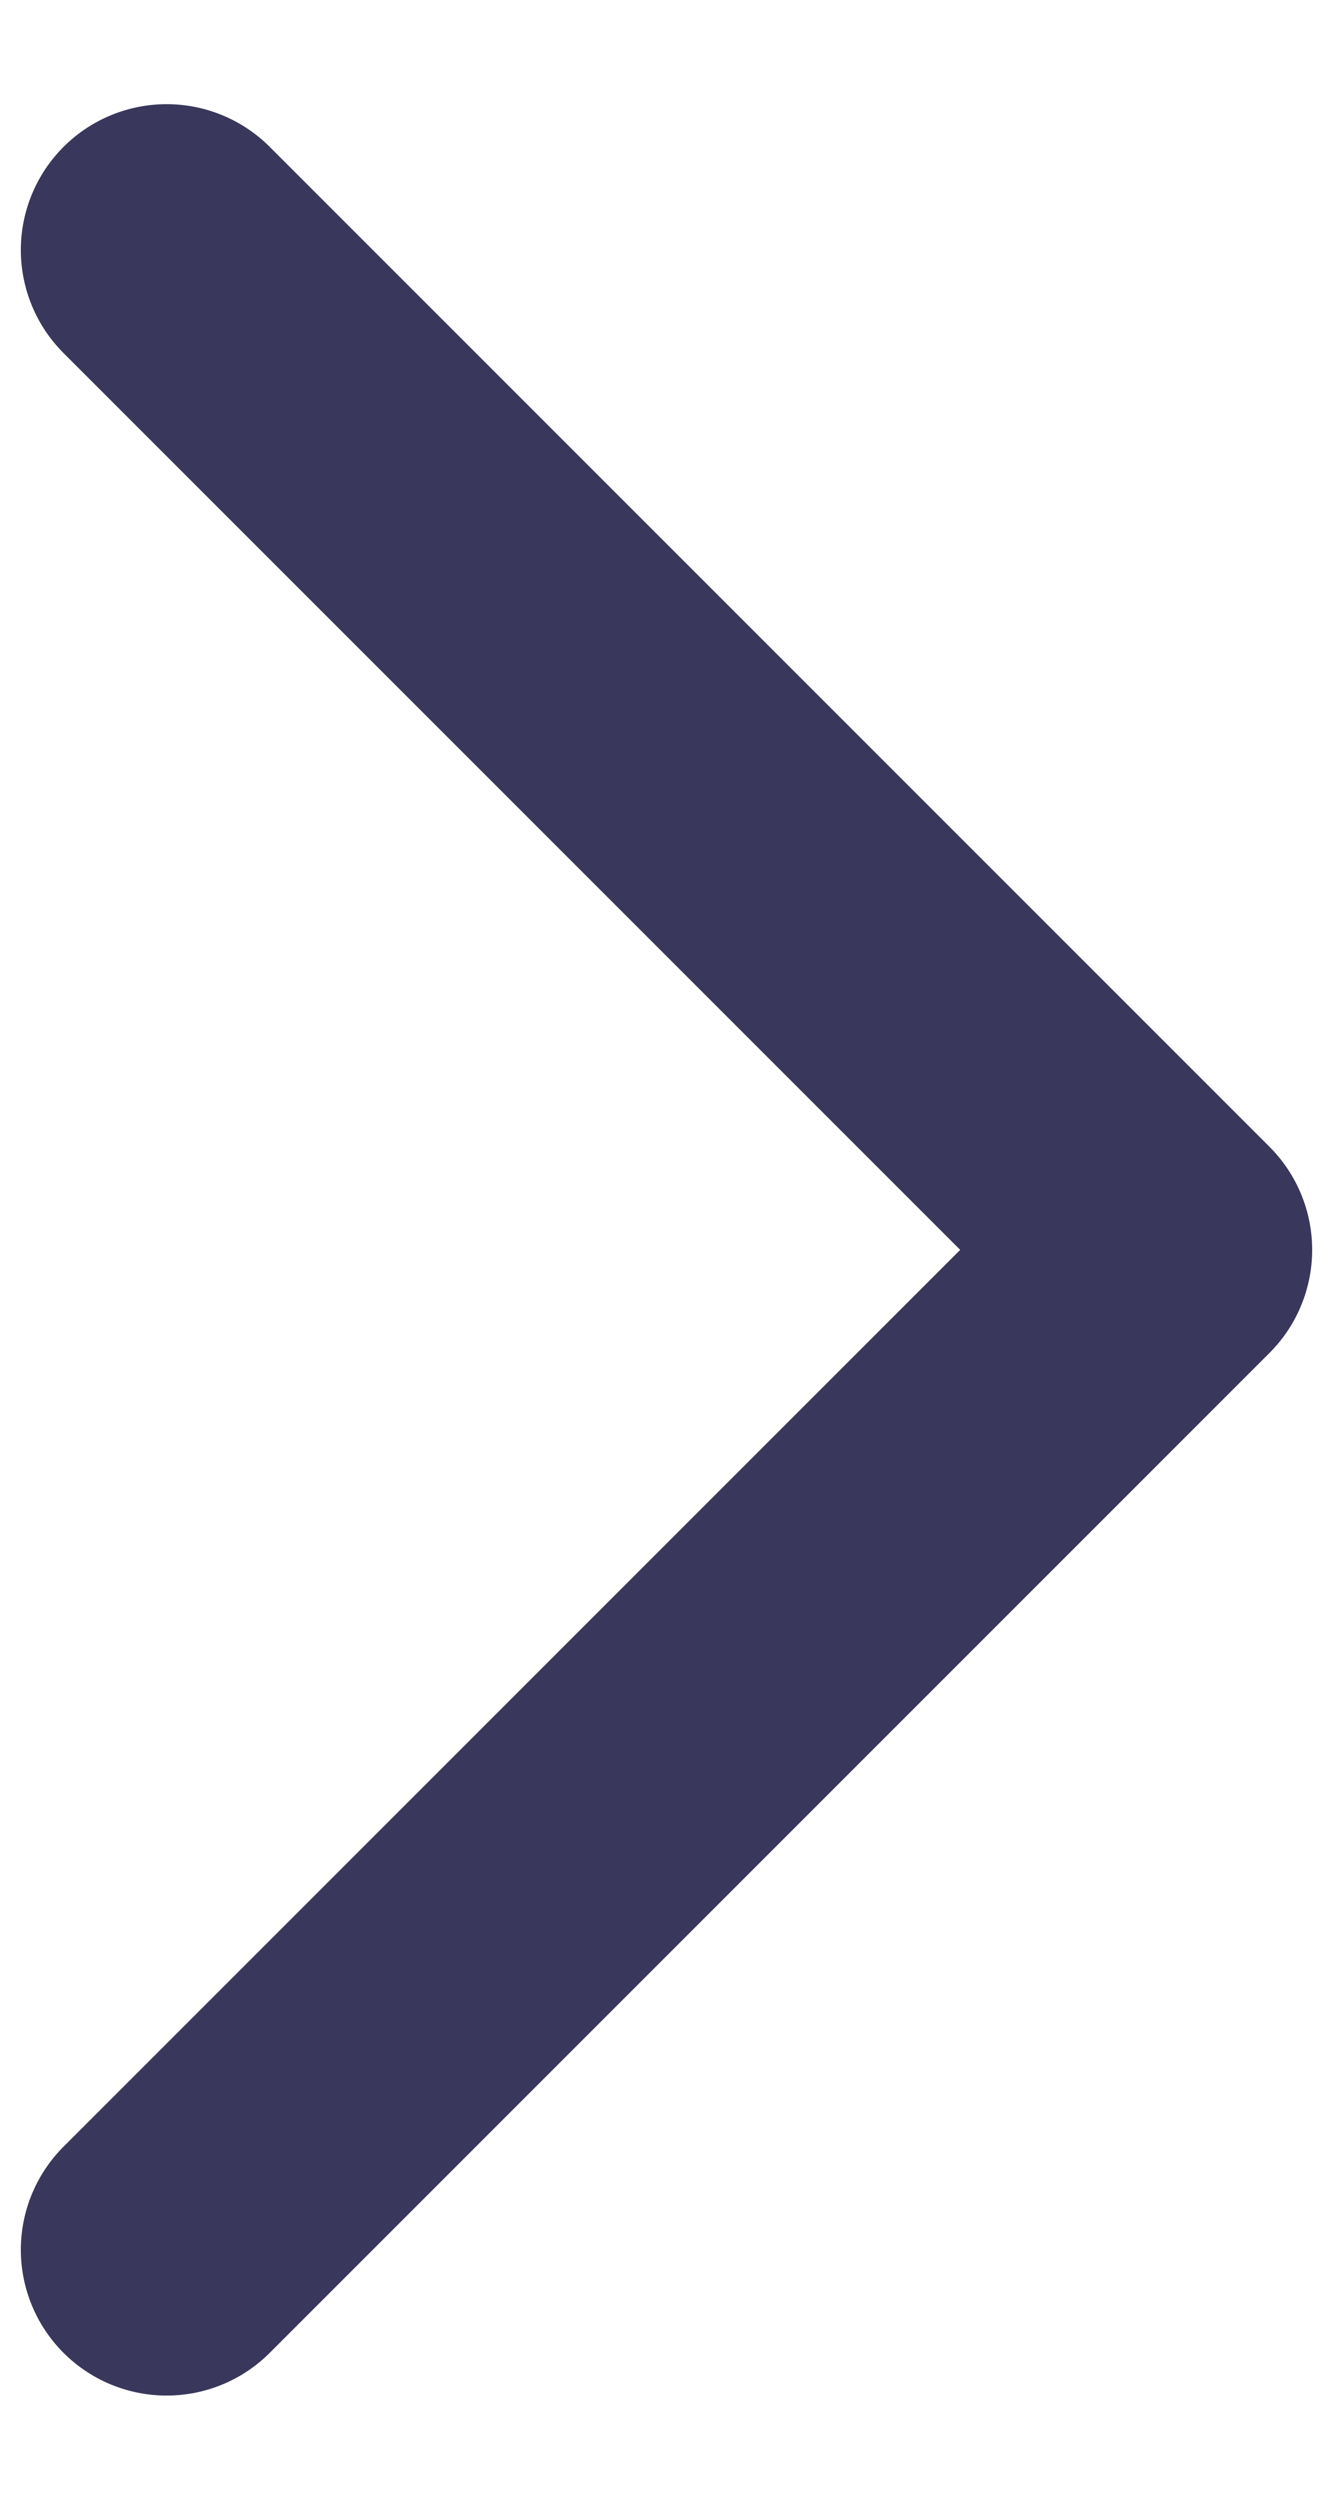<svg width="8" height="15" viewBox="0 0 8 15" fill="none" xmlns="http://www.w3.org/2000/svg">
<path d="M1 1.5L7 7.5L1 13.5" stroke="rgba(58, 55, 93, 1)" stroke-width="1.75" stroke-linecap="round" stroke-linejoin="round"/>
</svg>
